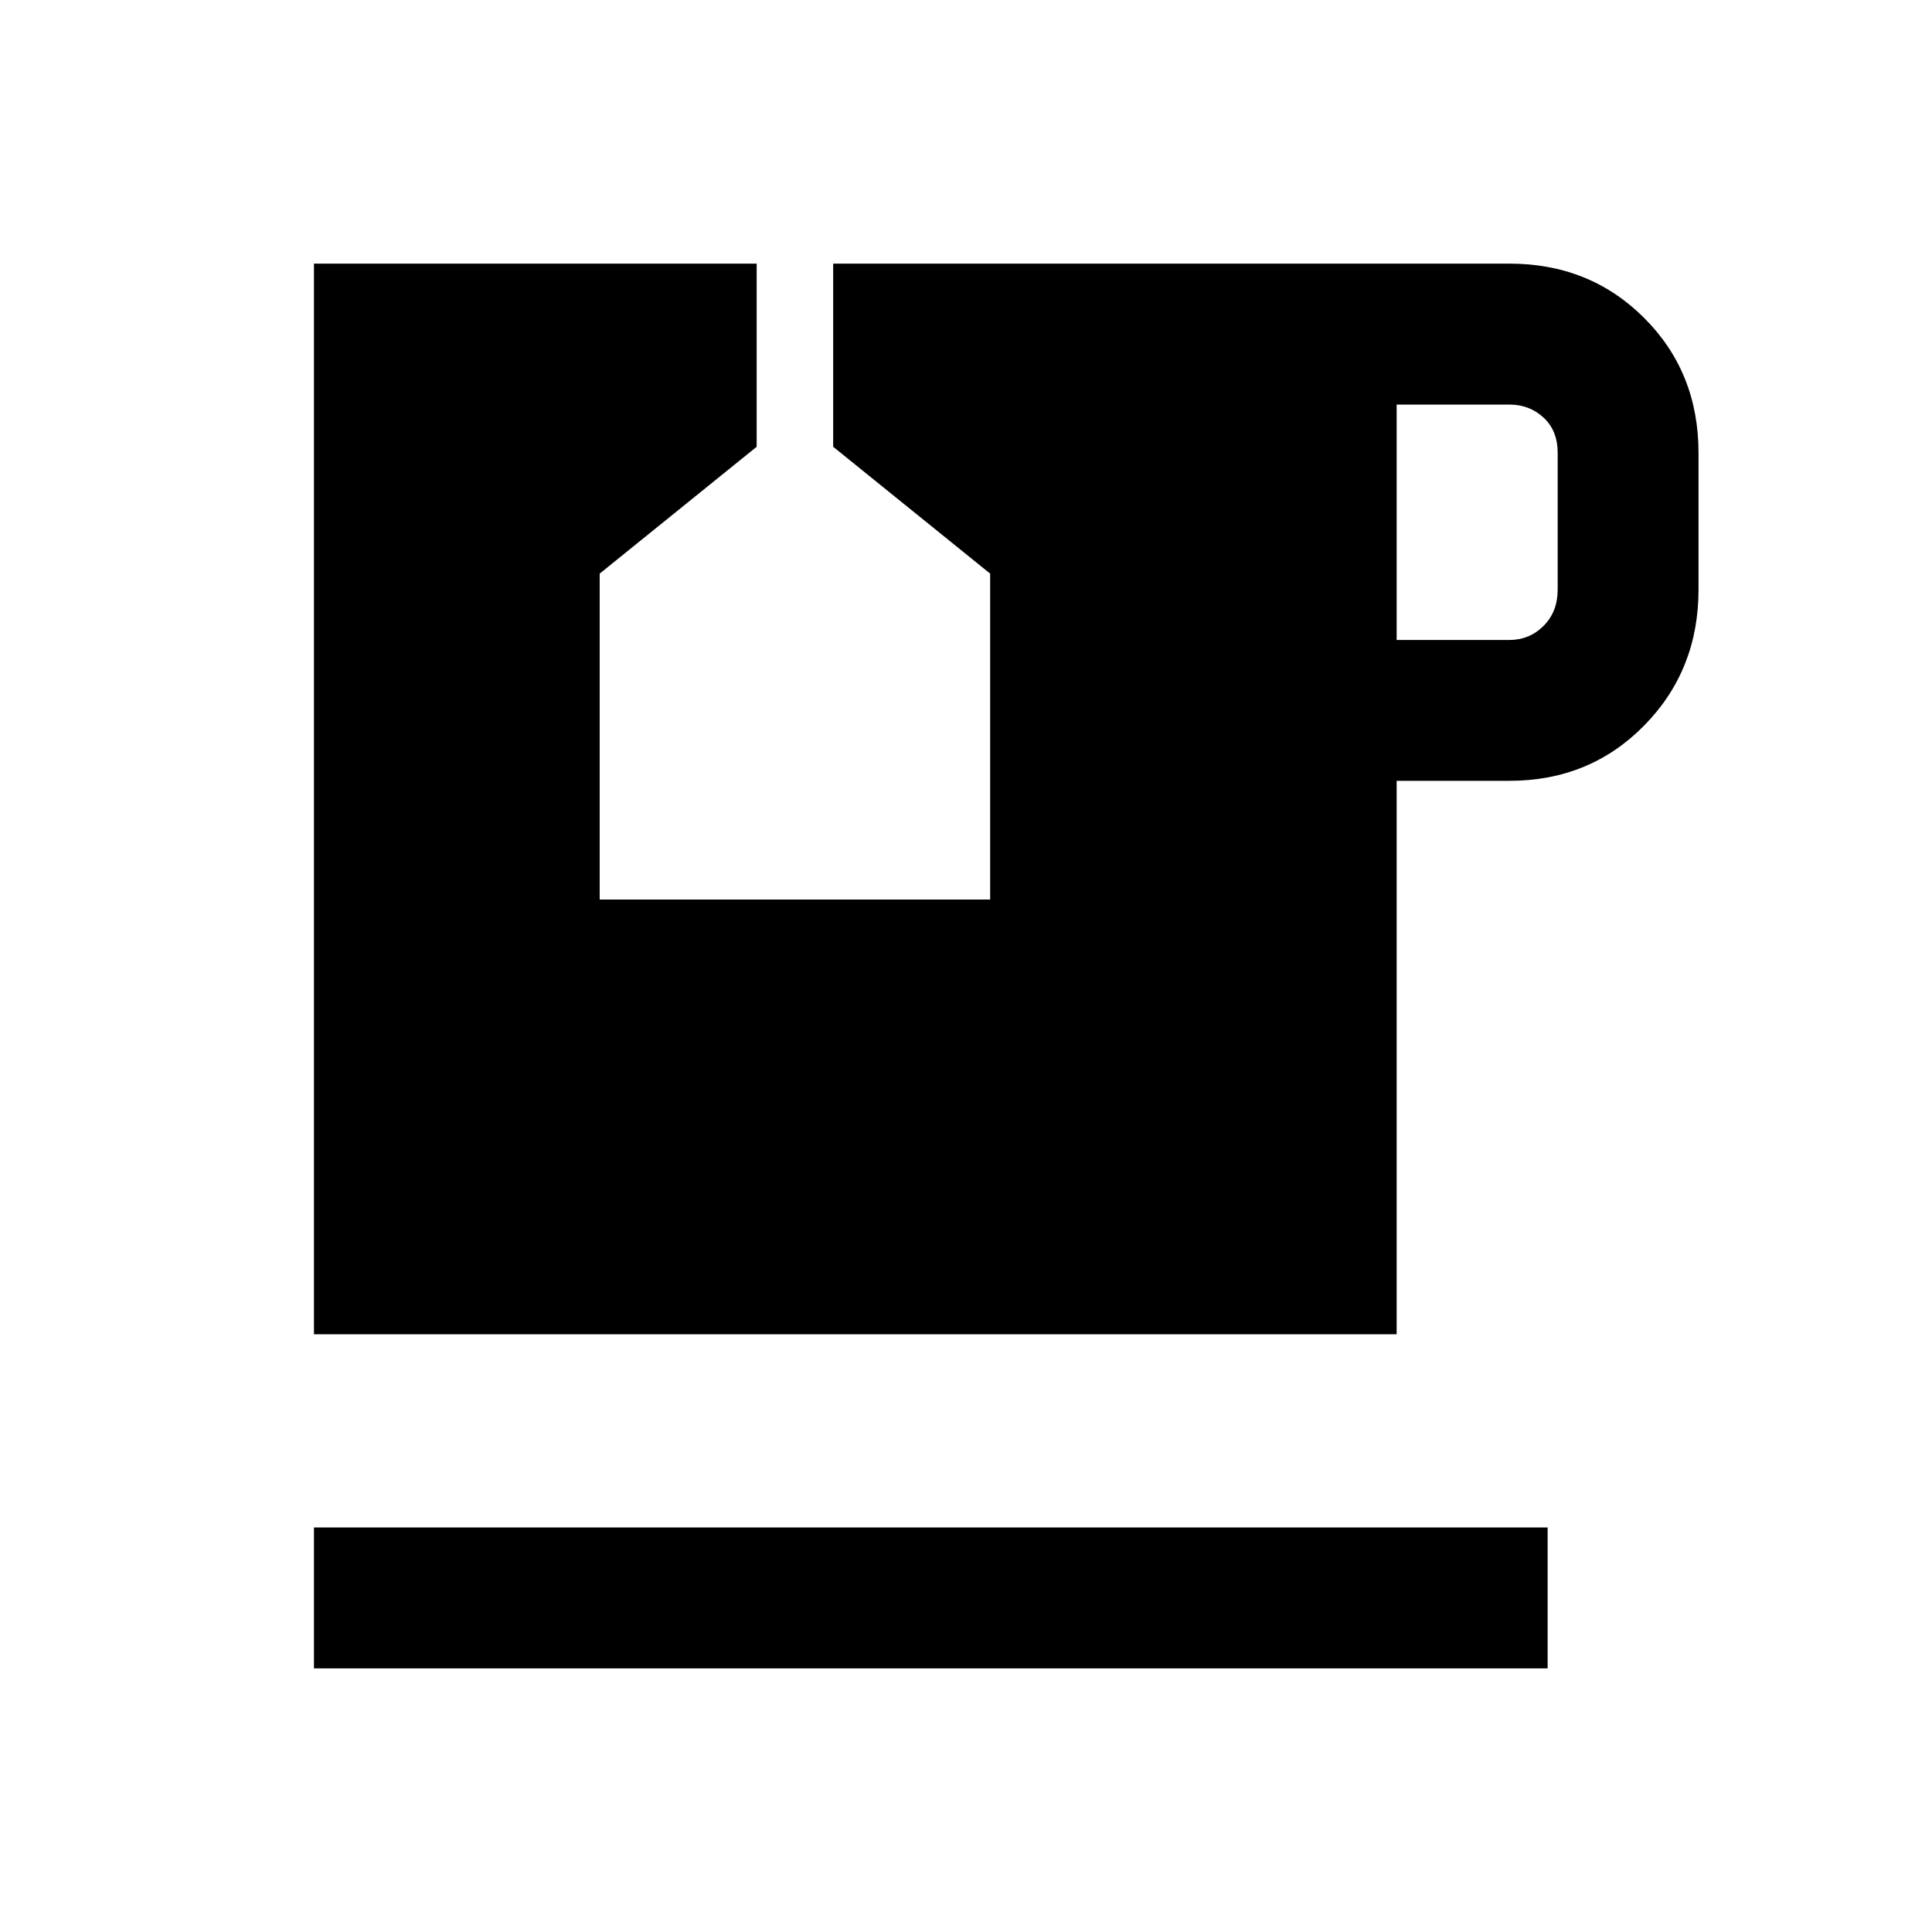 <svg xmlns="http://www.w3.org/2000/svg" height="20" width="20"><path d="M3.25 17.271v-1.459h12.771v1.459ZM14.458 6.625h1.167q.208 0 .354-.146t.146-.375V4.688q0-.23-.146-.365-.146-.135-.354-.135h-1.167ZM3.25 13.812V2.729h4.583v1.896L6.208 5.938v3.374h4.042V5.938L8.625 4.625V2.729h7q.833 0 1.396.563.562.562.562 1.396v1.416q0 .834-.562 1.406-.563.573-1.396.573h-1.167v5.729Z"/></svg>